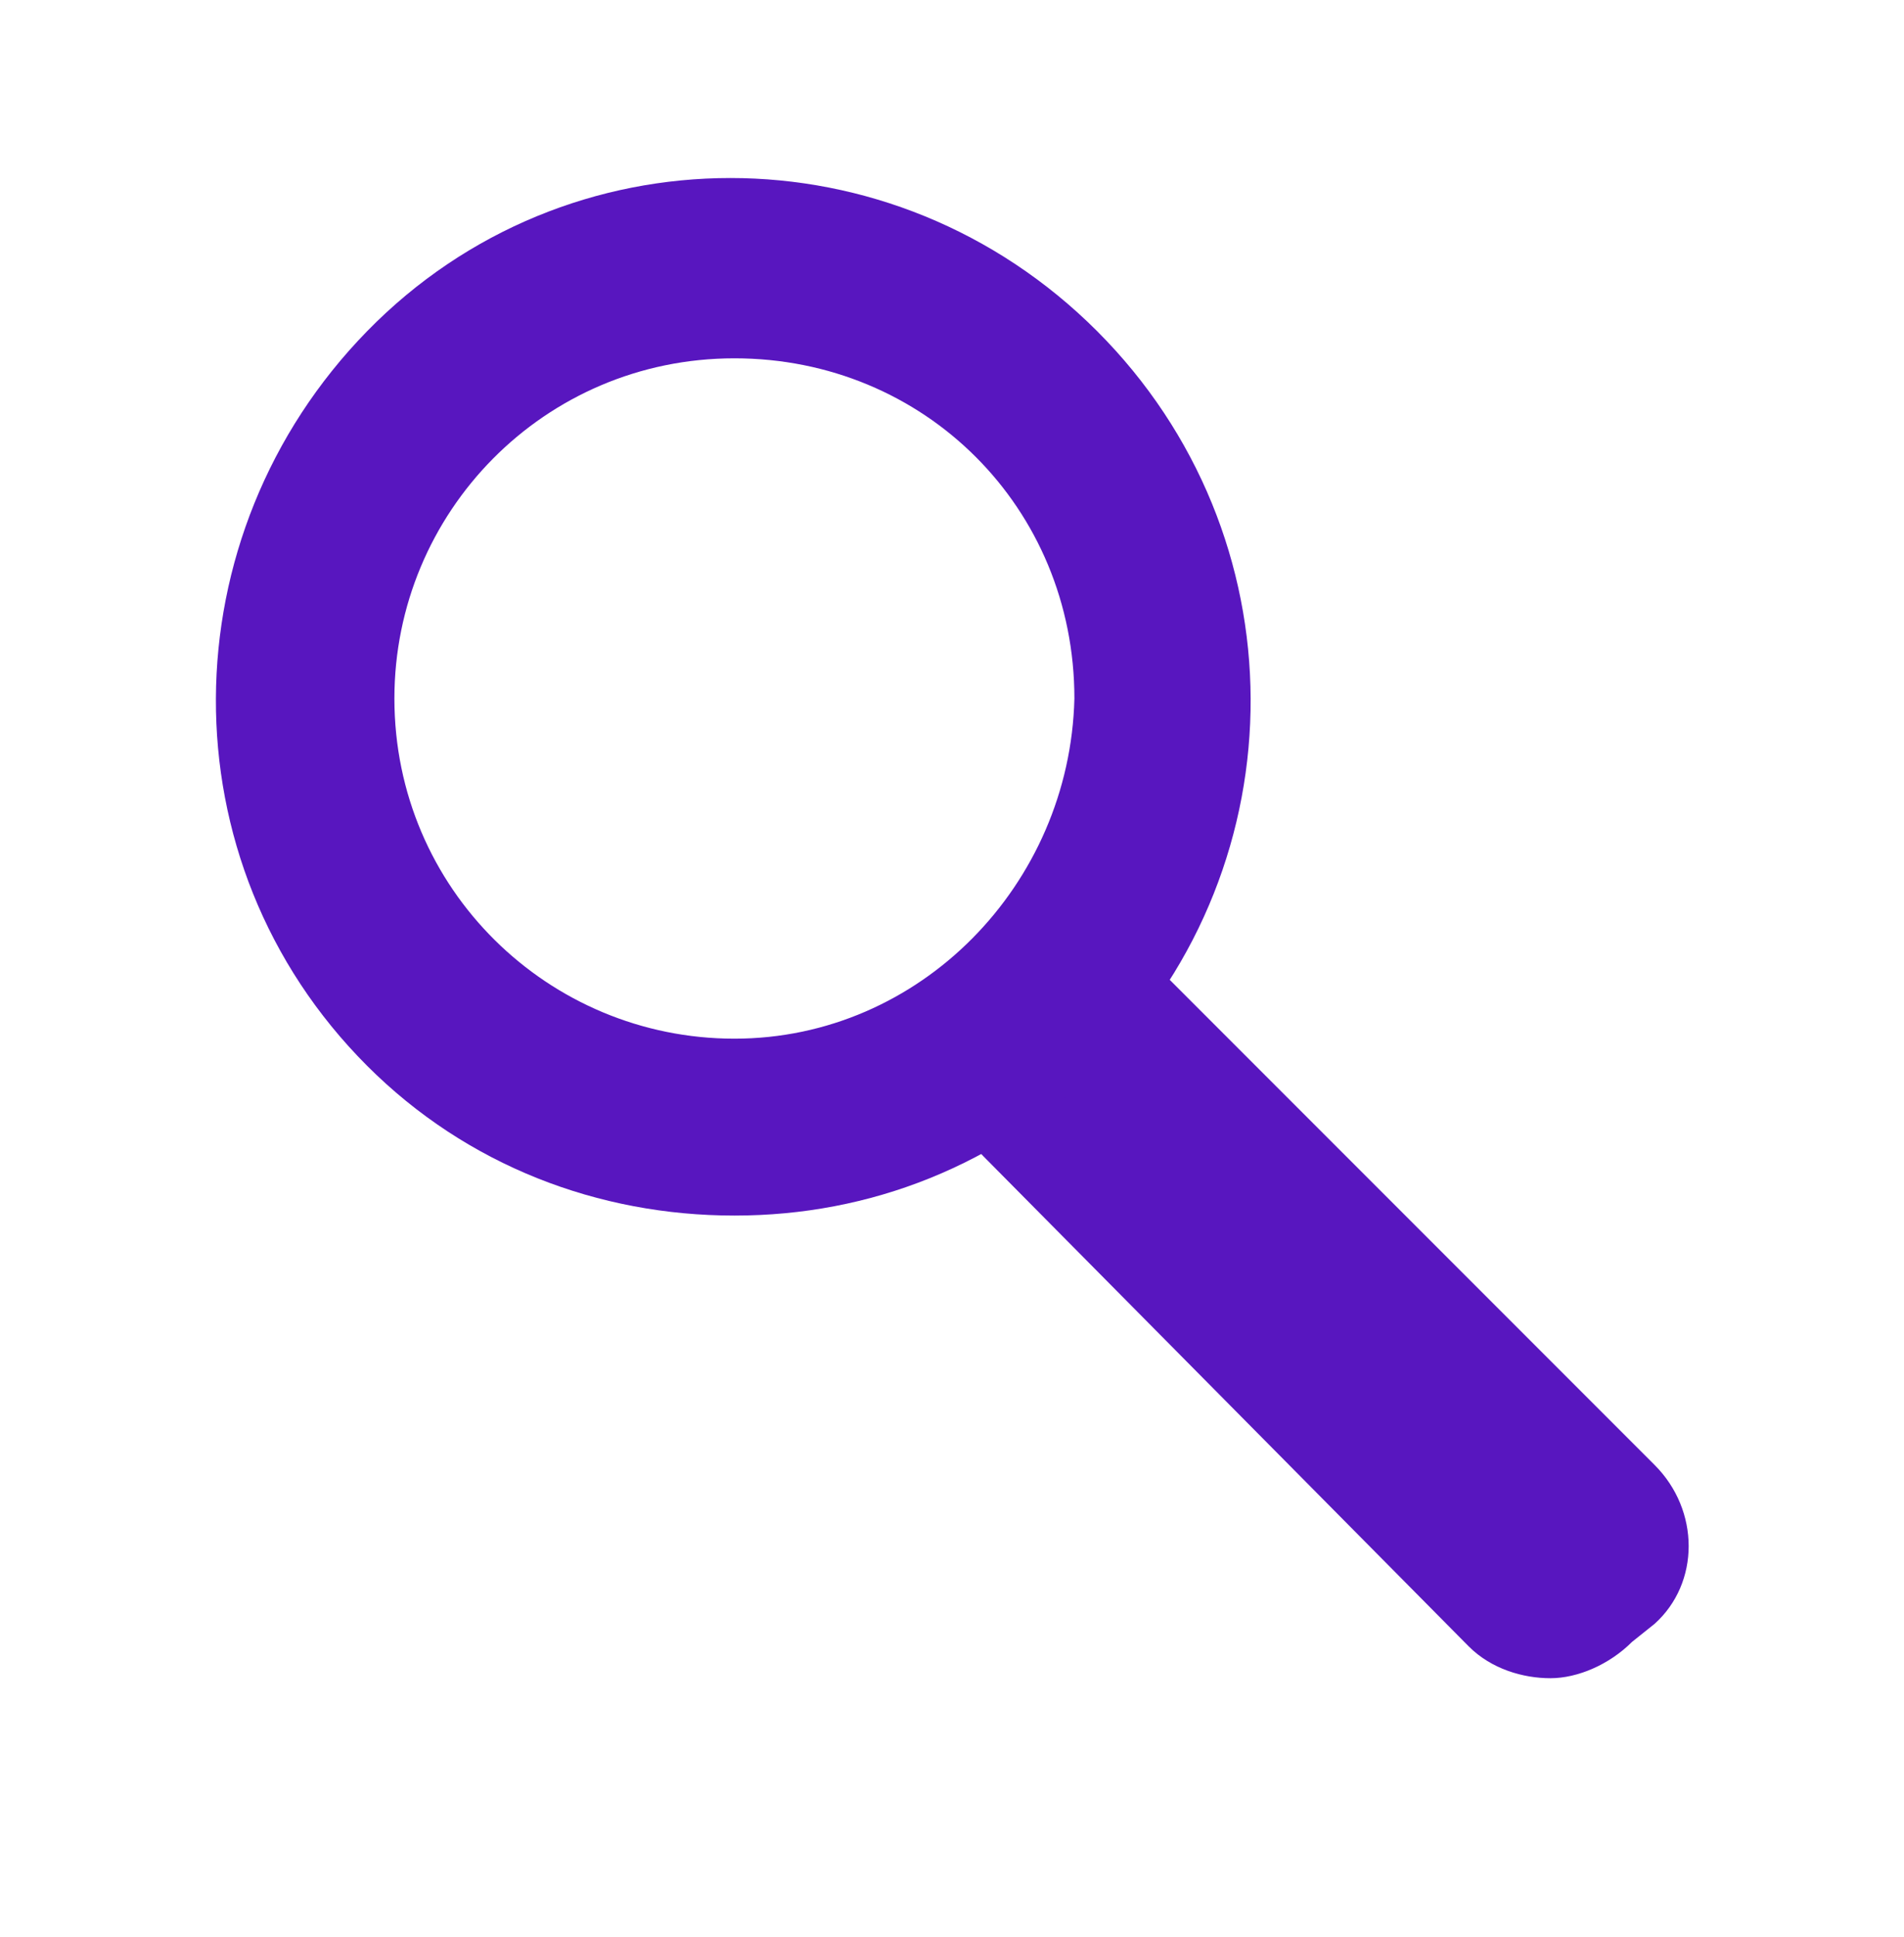 <?xml version="1.0" encoding="utf-8"?>
<!-- Generator: Adobe Illustrator 21.0.0, SVG Export Plug-In . SVG Version: 6.00 Build 0)  -->
<svg version="1.1" xmlns="http://www.w3.org/2000/svg" xmlns:xlink="http://www.w3.org/1999/xlink" x="0px" y="0px"
	 viewBox="0 0 42 42.7" style="enable-background:new 0 0 42 42.7;" xml:space="preserve">
<style type="text/css">
	.st0{clip-path:url(#SVGID_2_);}
	.st1{clip-path:url(#SVGID_4_);}
	.st2{clip-path:url(#SVGID_6_);}
	.st3{clip-path:url(#SVGID_8_);}
	.st4{clip-path:url(#SVGID_10_);}
	.st5{clip-path:url(#SVGID_12_);}
	.st6{clip-path:url(#SVGID_14_);}
	.st7{clip-path:url(#SVGID_16_);}
	.st8{clip-path:url(#SVGID_18_);}
	.st9{opacity:0.49;fill:none;stroke:#232323;stroke-miterlimit:10;}
	.st10{clip-path:url(#SVGID_20_);}
	.st11{clip-path:url(#SVGID_22_);}
	.st12{fill:#33373A;}
	.st13{fill:#2A2335;}
	.st14{opacity:0.31;fill:#3F3F3F;}
	.st15{opacity:0.31;fill:#C1C6C9;}
	.st16{fill:#FFCB04;}
	.st17{fill:#2E364C;}
	.st18{clip-path:url(#SVGID_24_);}
	.st19{fill:#FFFFFF;}
	.st20{opacity:0.86;}
	.st21{fill:#232323;}
	.st22{fill:#5816BF;}
	.st23{opacity:0.31;fill:#CCCCCC;}
	.st24{opacity:0.57;}
	.st25{fill:none;stroke:#431B6D;stroke-miterlimit:10;}
	.st26{opacity:0.63;fill:none;stroke:#CCCCCC;stroke-width:2;stroke-miterlimit:10;}
	.st27{fill:#0A0A0A;}
	.st28{fill:#2B2B2B;}
	.st29{fill:none;stroke:#FFFFFF;stroke-miterlimit:10;}
	.st30{fill:none;stroke:#FFCB04;stroke-miterlimit:10;}
	.st31{opacity:0.57;fill:#33373A;}
	.st32{clip-path:url(#SVGID_26_);}
	.st33{clip-path:url(#SVGID_28_);}
	.st34{clip-path:url(#SVGID_30_);}
	.st35{fill:none;stroke:#5816BF;stroke-width:2;stroke-linecap:round;stroke-linejoin:round;stroke-miterlimit:10;}
	.st36{fill:none;stroke:#5816BF;stroke-linecap:round;stroke-linejoin:round;stroke-miterlimit:10;}
	.st37{fill:#444444;}
	.st38{opacity:0.78;fill:#1B1B1E;}
	.st39{fill:#280972;}
	.st40{fill:#240868;}
	.st41{opacity:0.12;fill:#6B677F;}
	.st42{opacity:0.72;fill:#280972;}
	.st43{opacity:0.72;fill:#FFFFFF;}
	.st44{opacity:0.72;fill:#605C6D;}
	.st45{fill:#514B6B;}
	.st46{opacity:0.72;fill:#251160;}
	.st47{fill:none;stroke:#FFFFFF;stroke-width:0.75;stroke-miterlimit:10;}
	.st48{opacity:0.72;fill:#021E16;}
	.st49{opacity:0.65;fill:#605C6D;}
	.st50{opacity:0.72;fill:#FFCB04;}
	.st51{fill:none;stroke:#FFCB04;stroke-width:0.75;stroke-miterlimit:10;}
	.st52{fill:#03916C;}
	.st53{opacity:0.72;fill:#333333;}
	.st54{opacity:0.72;fill:#232323;}
	.st55{opacity:0.28;}
	.st56{clip-path:url(#SVGID_32_);}
	.st57{clip-path:url(#SVGID_34_);}
	.st58{clip-path:url(#SVGID_36_);}
	.st59{clip-path:url(#SVGID_38_);}
	.st60{fill:none;stroke:#ADADAD;stroke-width:2;stroke-miterlimit:10;}
	.st61{fill:none;stroke:#ADADAD;stroke-width:2;stroke-linecap:round;stroke-linejoin:round;stroke-miterlimit:10;}
	.st62{fill:none;stroke:#ADADAD;stroke-linecap:round;stroke-linejoin:round;stroke-miterlimit:10;}
	.st63{fill:none;stroke:#ADADAD;stroke-miterlimit:10;}
	.st64{fill:#ADADAD;}
	.st65{opacity:0.76;}
	.st66{clip-path:url(#SVGID_40_);}
	.st67{fill:none;stroke:#FFFFFF;stroke-width:0.5;stroke-miterlimit:10;}
	.st68{fill:#31333A;}
	.st69{clip-path:url(#SVGID_42_);}
	.st70{opacity:0.42;}
	.st71{fill:none;stroke:#03916C;stroke-width:2;stroke-miterlimit:10;}
	.st72{fill:none;stroke:#03916C;stroke-linecap:round;stroke-linejoin:round;stroke-miterlimit:10;}
	.st73{fill:#221059;}
	.st74{clip-path:url(#SVGID_44_);}
	.st75{opacity:0.53;}
	.st76{fill:none;stroke:#280972;stroke-width:2;stroke-linecap:round;stroke-linejoin:round;stroke-miterlimit:10;}
	.st77{fill:#FFF806;}
	.st78{clip-path:url(#SVGID_46_);}
	.st79{clip-path:url(#SVGID_48_);}
	.st80{fill:#4D3FA0;}
	.st81{fill:none;stroke:#FFFFFF;stroke-width:2;stroke-linecap:round;stroke-linejoin:round;stroke-miterlimit:10;}
	.st82{clip-path:url(#SVGID_50_);}
	.st83{clip-path:url(#SVGID_52_);}
	.st84{fill:none;stroke:#03916C;stroke-width:0.75;stroke-miterlimit:10;}
	.st85{fill:#22BA8E;}
	.st86{clip-path:url(#SVGID_54_);}
	.st87{opacity:0.82;}
	.st88{opacity:0.67;fill:none;stroke:#CCCCCC;stroke-width:2;stroke-miterlimit:10;}
	.st89{fill:none;stroke:#FFFFFF;stroke-width:2;stroke-miterlimit:10;}
	.st90{fill:#7B7989;}
	.st91{fill:none;stroke:#7B7989;stroke-miterlimit:10;}
	.st92{fill:none;stroke:#221059;stroke-linecap:round;stroke-linejoin:round;stroke-miterlimit:10;}
	.st93{fill:none;stroke:#221059;stroke-width:0.75;stroke-miterlimit:10;}
	.st94{fill:#242526;}
	.st95{clip-path:url(#SVGID_56_);}
	.st96{fill:#EAF1F4;}
	.st97{fill:#0CBFA1;}
	.st98{fill:none;stroke:#0CBFA1;stroke-miterlimit:10;}
	.st99{fill:none;stroke:#7C1A36;stroke-miterlimit:10;}
	.st100{opacity:0.72;fill:#363442;}
	.st101{fill:none;stroke:#FFFFFF;stroke-linecap:round;stroke-linejoin:round;stroke-miterlimit:10;}
	.st102{clip-path:url(#SVGID_58_);}
	.st103{fill:#1E1E1E;}
	.st104{opacity:0.75;fill:#1E1E1E;}
	.st105{clip-path:url(#SVGID_60_);}
	.st106{fill:#C1083D;}
	.st107{fill:none;stroke:#FFCB04;stroke-width:0.75;stroke-linecap:round;stroke-linejoin:round;stroke-miterlimit:10;}
	.st108{clip-path:url(#SVGID_62_);}
	.st109{fill:#15B771;}
	.st110{opacity:0.52;}
	.st111{opacity:0.63;fill:#666666;}
	.st112{opacity:0.84;}
	.st113{fill:#EF2546;}
	.st114{fill:none;stroke:#EF2546;stroke-miterlimit:10;}
	.st115{clip-path:url(#SVGID_64_);}
	.st116{fill:#2D2D2D;}
	.st117{opacity:0.61;}
	.st118{fill:#141414;}
	.st119{clip-path:url(#SVGID_66_);}
	.st120{clip-path:url(#SVGID_68_);}
	.st121{opacity:0.71;}
	.st122{fill:#40424C;}
	.st123{opacity:0.67;}
	.st124{clip-path:url(#SVGID_70_);}
	.st125{opacity:0.55;}
	.st126{fill:#111111;}
	.st127{opacity:0.45;}
	.st128{fill:#4E5472;}
	.st129{clip-path:url(#SVGID_72_);}
	.st130{fill:#4C4C4C;}
	.st131{opacity:0.58;}
	.st132{fill:none;stroke:#4C4C4C;stroke-width:0.5;stroke-miterlimit:10;}
	.st133{opacity:0.22;fill:#7F86A0;}
	.st134{clip-path:url(#SVGID_74_);}
	.st135{clip-path:url(#SVGID_76_);}
	.st136{clip-path:url(#SVGID_78_);fill:#15B771;}
	.st137{clip-path:url(#SVGID_80_);}
	.st138{clip-path:url(#SVGID_82_);fill:#15B771;}
	.st139{clip-path:url(#SVGID_84_);fill:#15B771;}
	.st140{clip-path:url(#SVGID_86_);}
	.st141{clip-path:url(#SVGID_88_);}
	.st142{fill:#ED8A26;}
	.st143{clip-path:url(#SVGID_90_);}
	.st144{opacity:0.63;}
	.st145{fill:#666666;}
	.st146{fill:none;stroke:#5816BF;stroke-width:2;stroke-miterlimit:10;}
	.st147{fill:none;stroke:#221059;stroke-width:2;stroke-linecap:round;stroke-linejoin:round;stroke-miterlimit:10;}
	.st148{fill:none;stroke:#000000;stroke-width:2;stroke-linecap:round;stroke-linejoin:round;stroke-miterlimit:10;}
	.st149{fill:none;stroke:#5816BF;stroke-width:3;stroke-linecap:round;stroke-linejoin:round;stroke-miterlimit:10;}
	.st150{clip-path:url(#SVGID_92_);}
	.st151{fill:none;}
	.st152{fill:none;stroke:#5816BF;stroke-width:2;stroke-linecap:round;stroke-miterlimit:10;}
	.st153{fill:#5816BF;stroke:#5816BF;stroke-width:0.75;stroke-miterlimit:10;}
	.st154{clip-path:url(#SVGID_94_);}
	.st155{clip-path:url(#SVGID_96_);}
	.st156{clip-path:url(#SVGID_98_);}
	.st157{clip-path:url(#SVGID_98_);fill:none;}
	.st158{fill:#39167C;}
	.st159{fill:none;stroke:#33373A;stroke-width:0.75;stroke-miterlimit:10;}
	.st160{fill:#1AC688;}
	.st161{fill:none;stroke:#ED8A26;stroke-miterlimit:10;}
	.st162{fill:none;stroke:#15B771;stroke-width:2;stroke-linecap:round;stroke-linejoin:round;stroke-miterlimit:10;}
	.st163{clip-path:url(#SVGID_100_);}
	.st164{clip-path:url(#SVGID_102_);}
	.st165{clip-path:url(#SVGID_102_);fill:none;}
	.st166{clip-path:url(#SVGID_104_);}
	.st167{clip-path:url(#SVGID_106_);}
	.st168{clip-path:url(#SVGID_108_);}
	.st169{fill:none;stroke:#5816BF;stroke-miterlimit:10;}
	.st170{clip-path:url(#SVGID_110_);}
	.st171{fill:#67679B;}
	.st172{clip-path:url(#SVGID_112_);}
	.st173{clip-path:url(#SVGID_114_);}
</style>
<g id="Layer_2">
</g>
<g id="Layer_1">
	<path class="st22" d="M34.2,37c-0.6,0-1.3-0.2-1.8-0.7L21.7,25.5c-1-1-1-2.6,0-3.5l0.5-0.5c1-1,2.6-1,3.5,0l10.8,10.8
		c1,1,1,2.6,0,3.5l0,0L36,36.2C35.5,36.7,34.8,37,34.2,37z M36.1,35.4L36.1,35.4L36.1,35.4z"/>
	<path class="st22" d="M24.2,7.3c-4.5-4.5-11.7-4.5-16.1,0S3.6,19,8.1,23.5c2.2,2.2,5.1,3.3,8.1,3.3s5.8-1.1,8.1-3.3
		C28.7,19,28.7,11.8,24.2,7.3z M16.2,22.9c-4.1,0-7.5-3.3-7.5-7.5c0-4.1,3.3-7.5,7.5-7.5s7.5,3.3,7.5,7.5
		C23.6,19.5,20.3,22.9,16.2,22.9z"/>
</g>
</svg>
